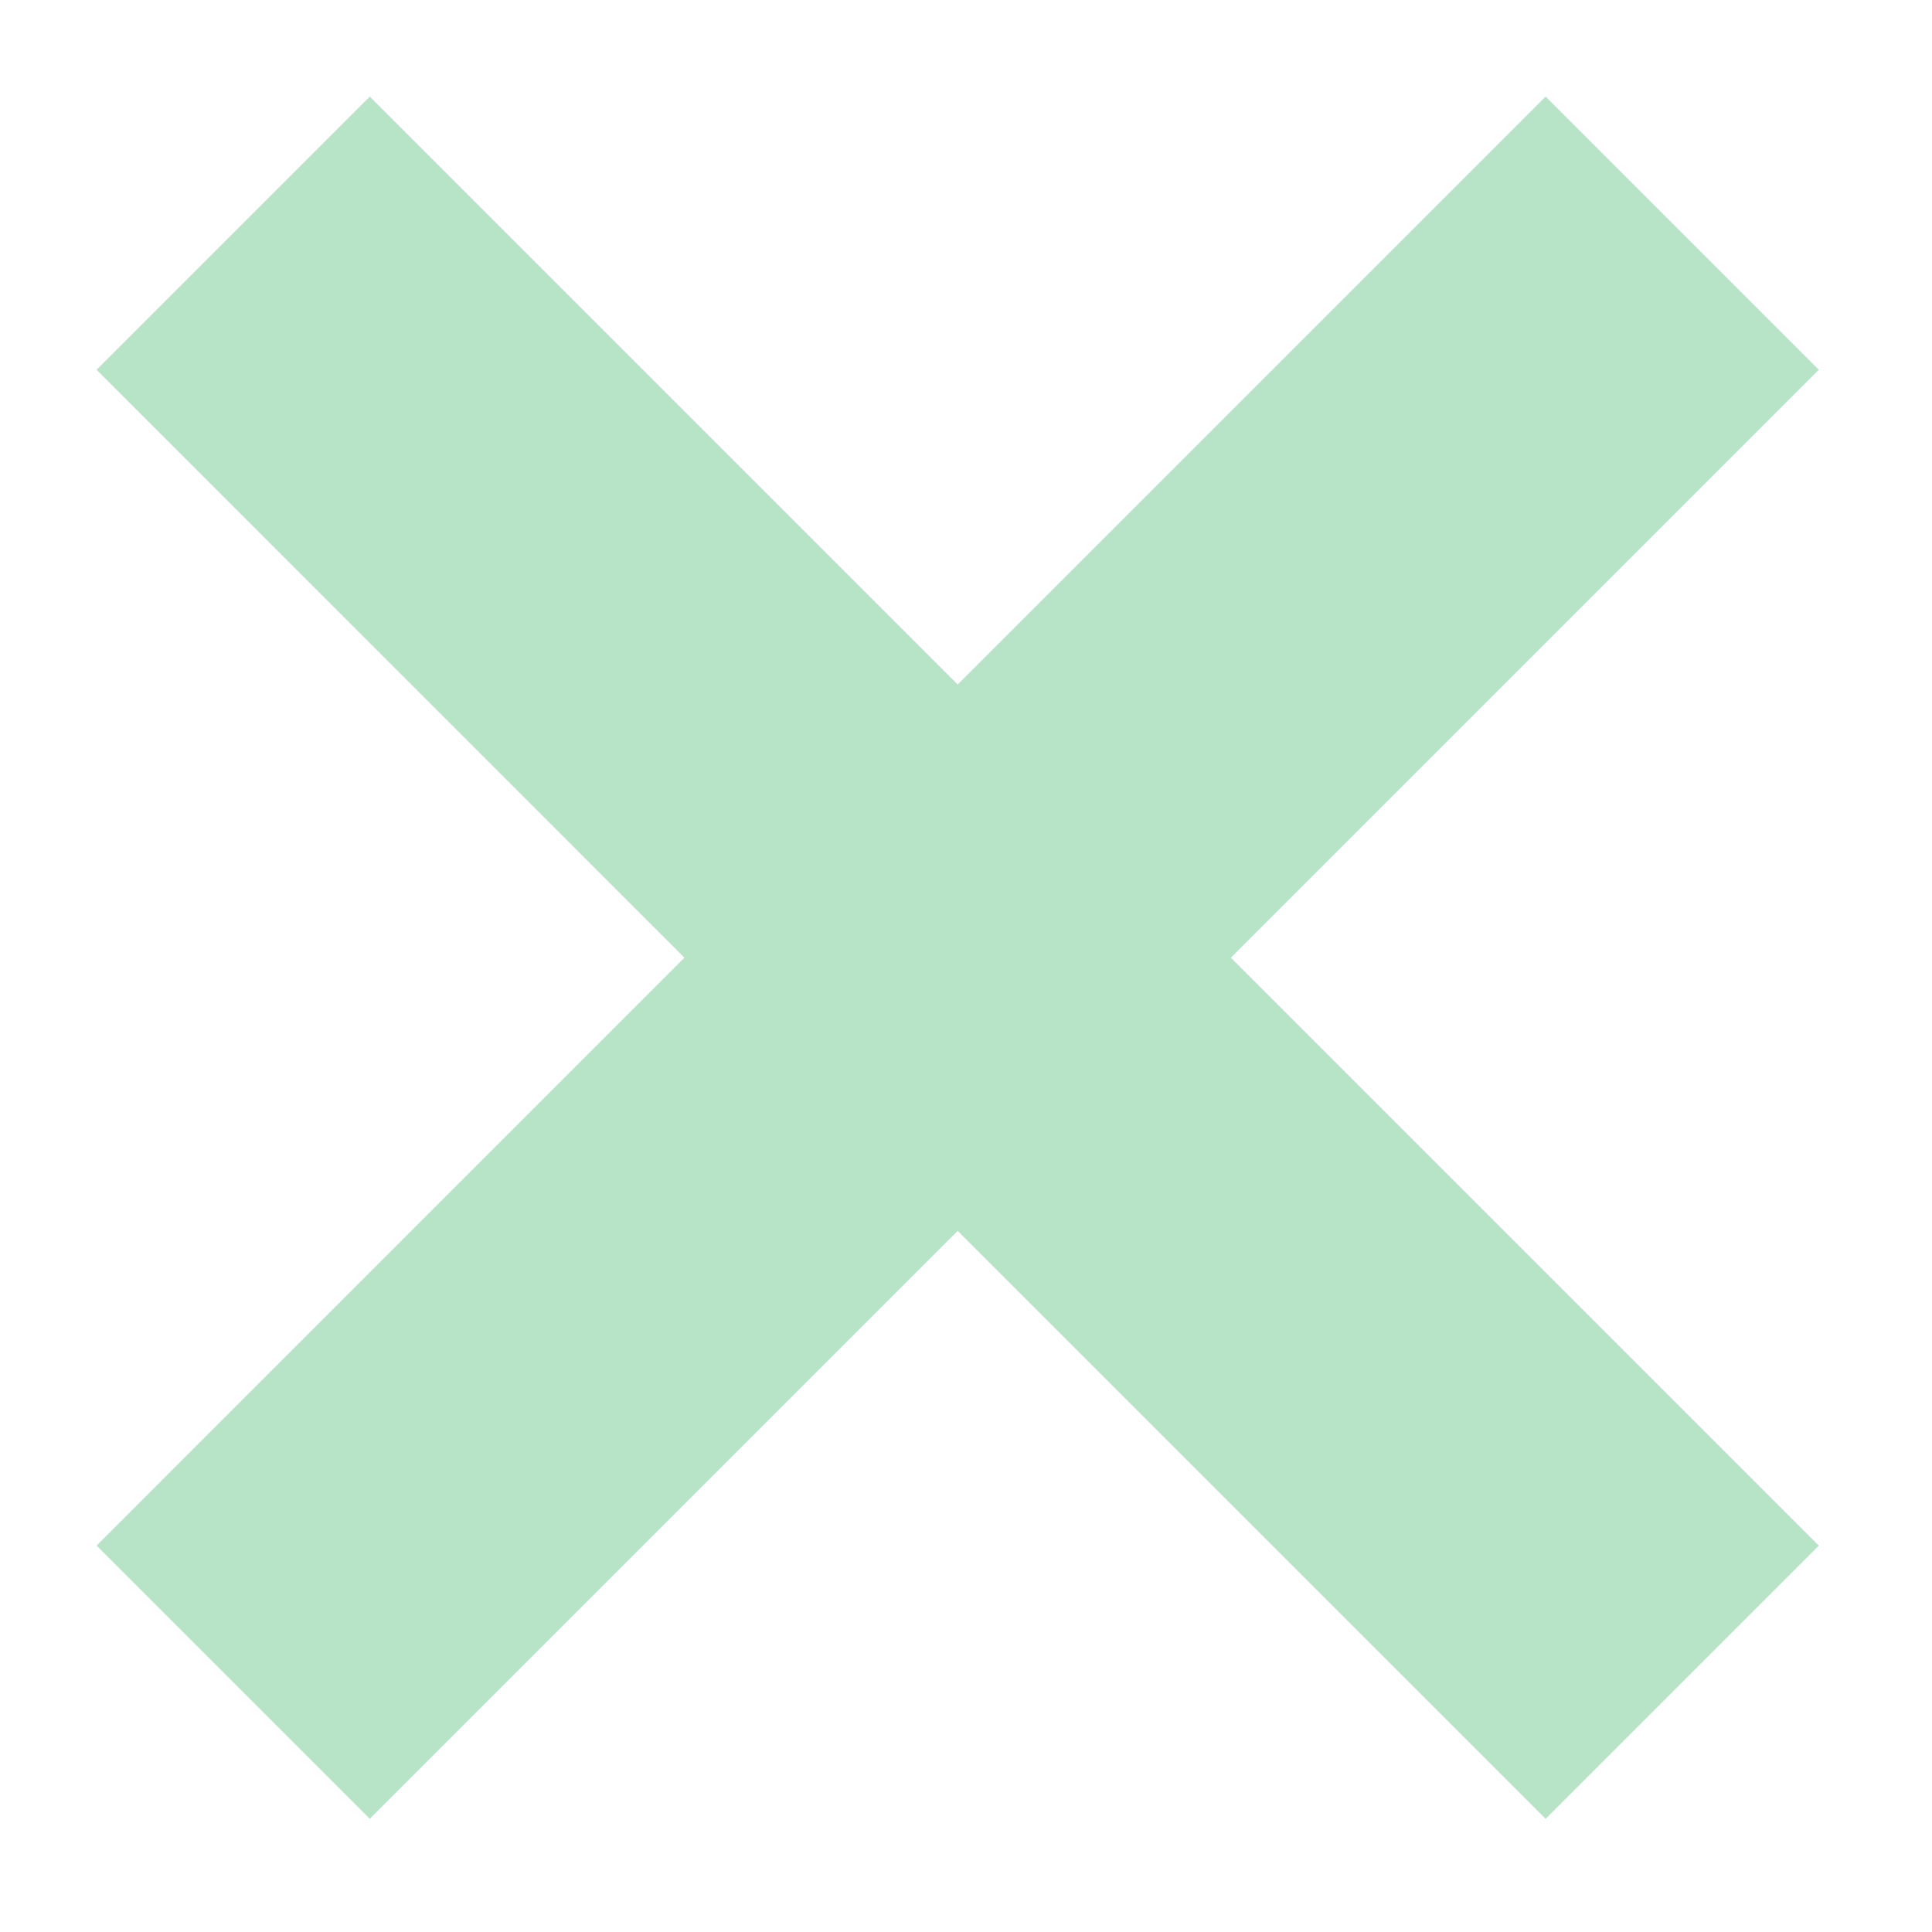 <svg xmlns="http://www.w3.org/2000/svg" x="0px" y="0px" width="100" height="100" viewBox="-1 -1 20 20" fill="#B7E4C7">
<path d="m2.828 17.828 6.086-6.086L15 17.828 17.828 15l-6.086-6.086 6.086-6.086L15 0 8.914 6.086 2.828 0 0 2.828l6.085 6.086L0 15l2.828 2.828z"/></svg>